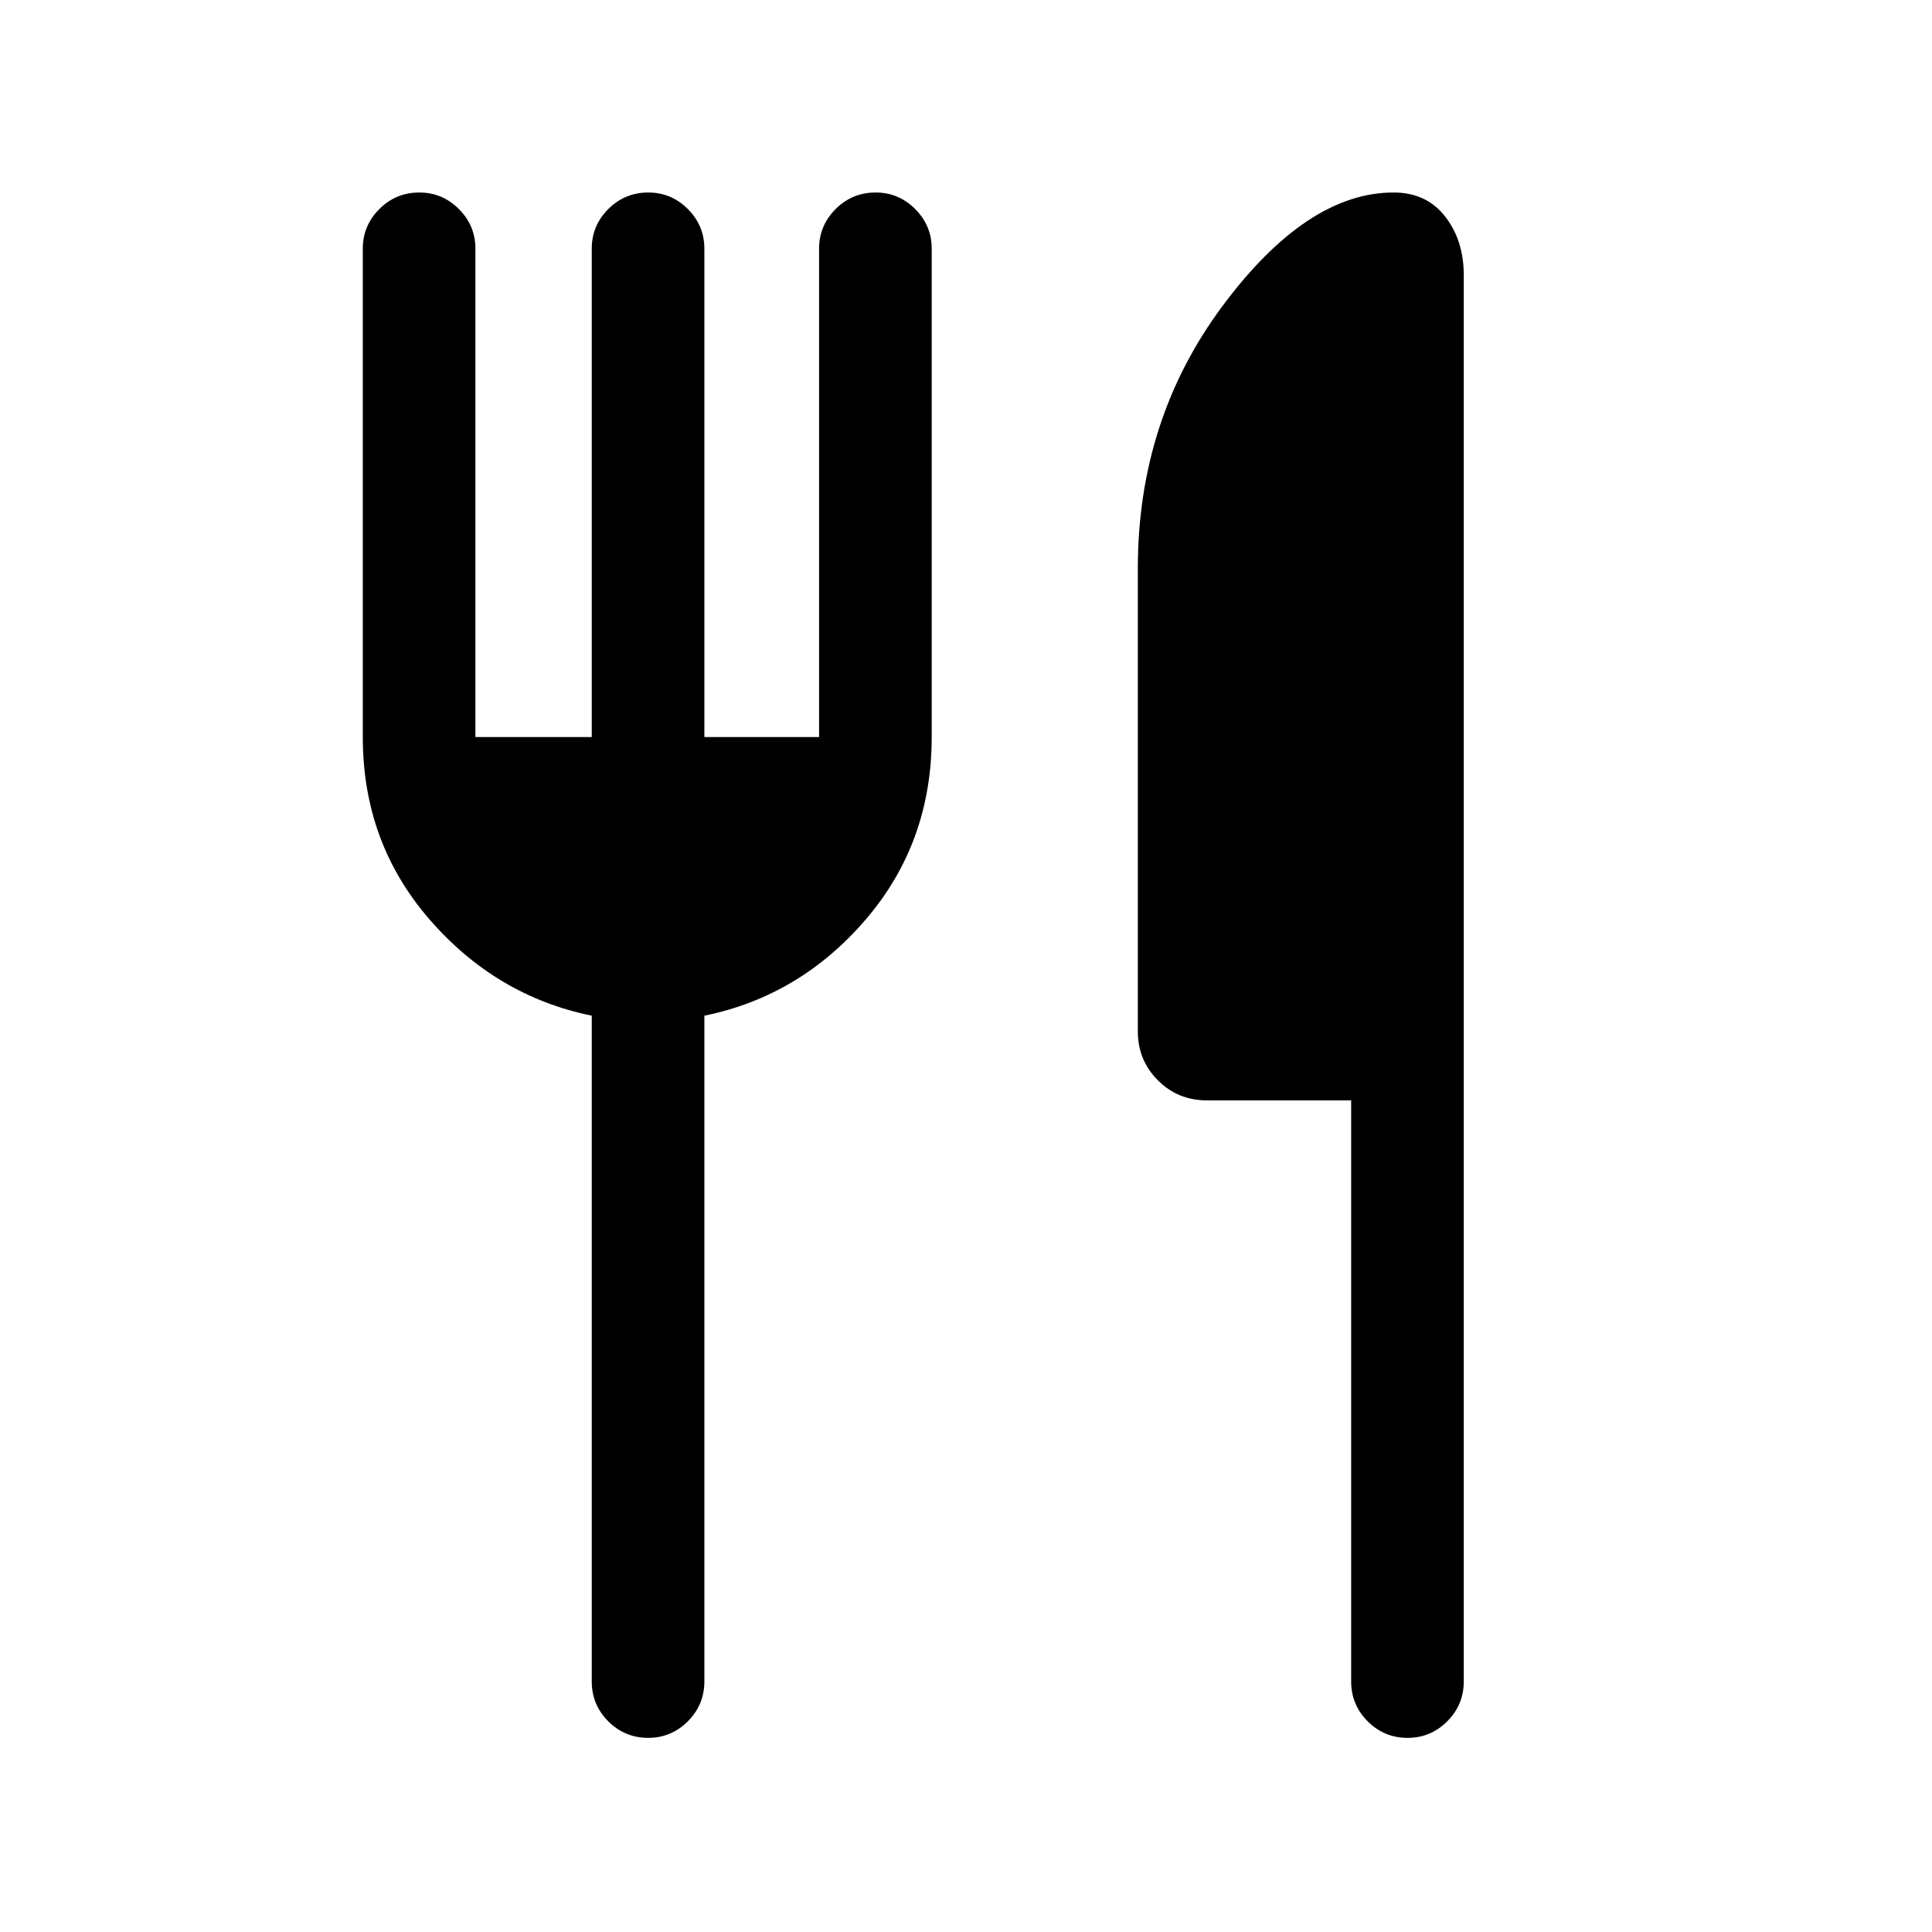 <svg xmlns="http://www.w3.org/2000/svg" height="24" viewBox="0 -960 960 960" width="24"><path d="M294.039-593.769v-242.693q0-11.442 8.225-19.663t19.865-8.221q11.448 0 19.659 8.221 8.211 8.221 8.211 19.663v242.693H407v-242.693q0-11.442 8.225-19.663t19.865-8.221q11.448 0 19.659 8.221 8.212 8.221 8.212 19.663v242.693q0 52.385-32.693 90.557-32.692 38.173-80.269 47.904v330.77q0 11.634-8.225 19.855-8.224 8.22-19.672 8.22-11.64 0-19.852-8.22-8.211-8.221-8.211-19.855v-330.77q-47.577-9.731-80.673-47.904-33.096-38.172-33.096-90.557v-242.693q0-11.442 8.225-19.663t19.865-8.221q11.448 0 19.659 8.221 8.211 8.221 8.211 19.663v242.693h57.809Zm377.345 180.538h-71.713q-14.402 0-24.344-9.991-9.942-9.99-9.942-24.24v-230.115q0-73.77 41.999-130.269 42-56.5 85.076-56.5 16.346 0 25.615 11.923 9.269 11.923 9.269 29.154v698.731q0 11.634-8.224 19.855-8.225 8.22-19.673 8.22-11.64 0-19.851-8.22-8.212-8.221-8.212-19.855v-288.693Z"/></svg>